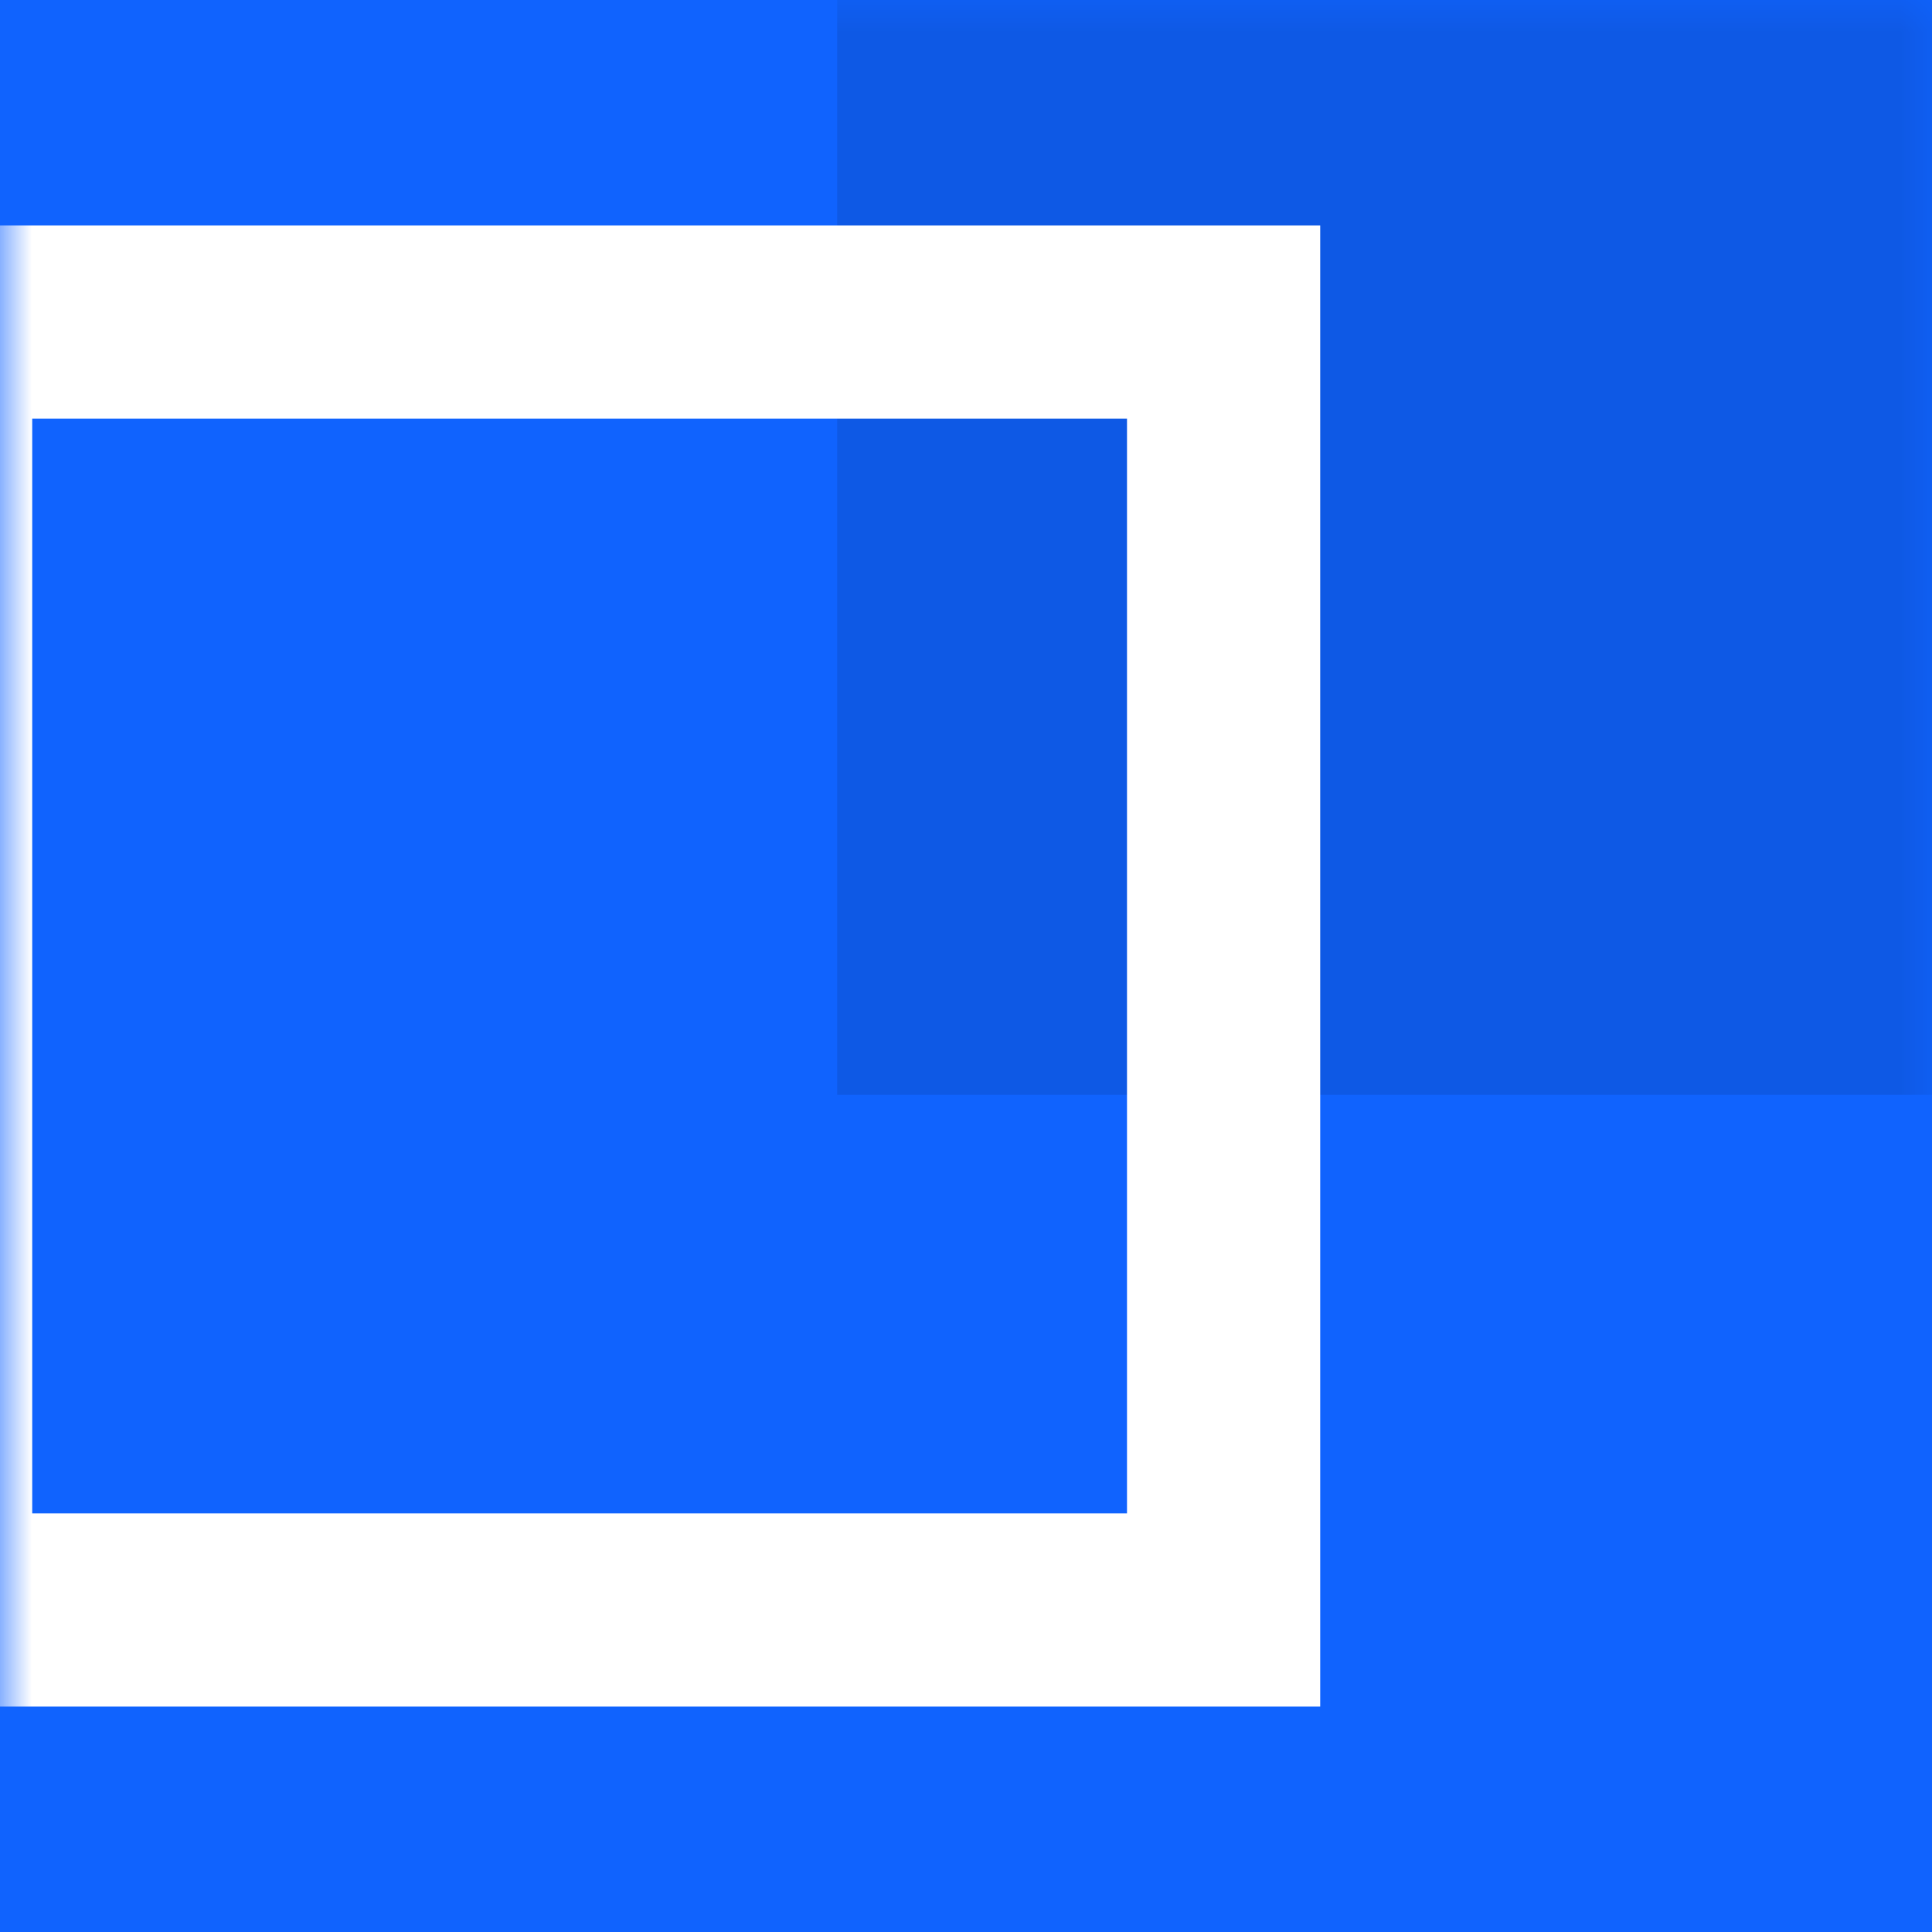 <svg width="30" height="30" viewBox="0 0 30 30" fill="none" xmlns="http://www.w3.org/2000/svg">
<rect width="30" height="30" fill="#1063FE"/>
<mask id="mask0" mask-type="alpha" maskUnits="userSpaceOnUse" x="0" y="0" width="30" height="30">
<rect width="30" height="30" fill="white"/>
</mask>
<g mask="url(#mask0)">
<rect opacity="0.1" x="13" width="17" height="17" fill="black"/>
<rect x="-1" y="5" width="20" height="20" stroke="white" stroke-width="3"/>
</g>
</svg>
